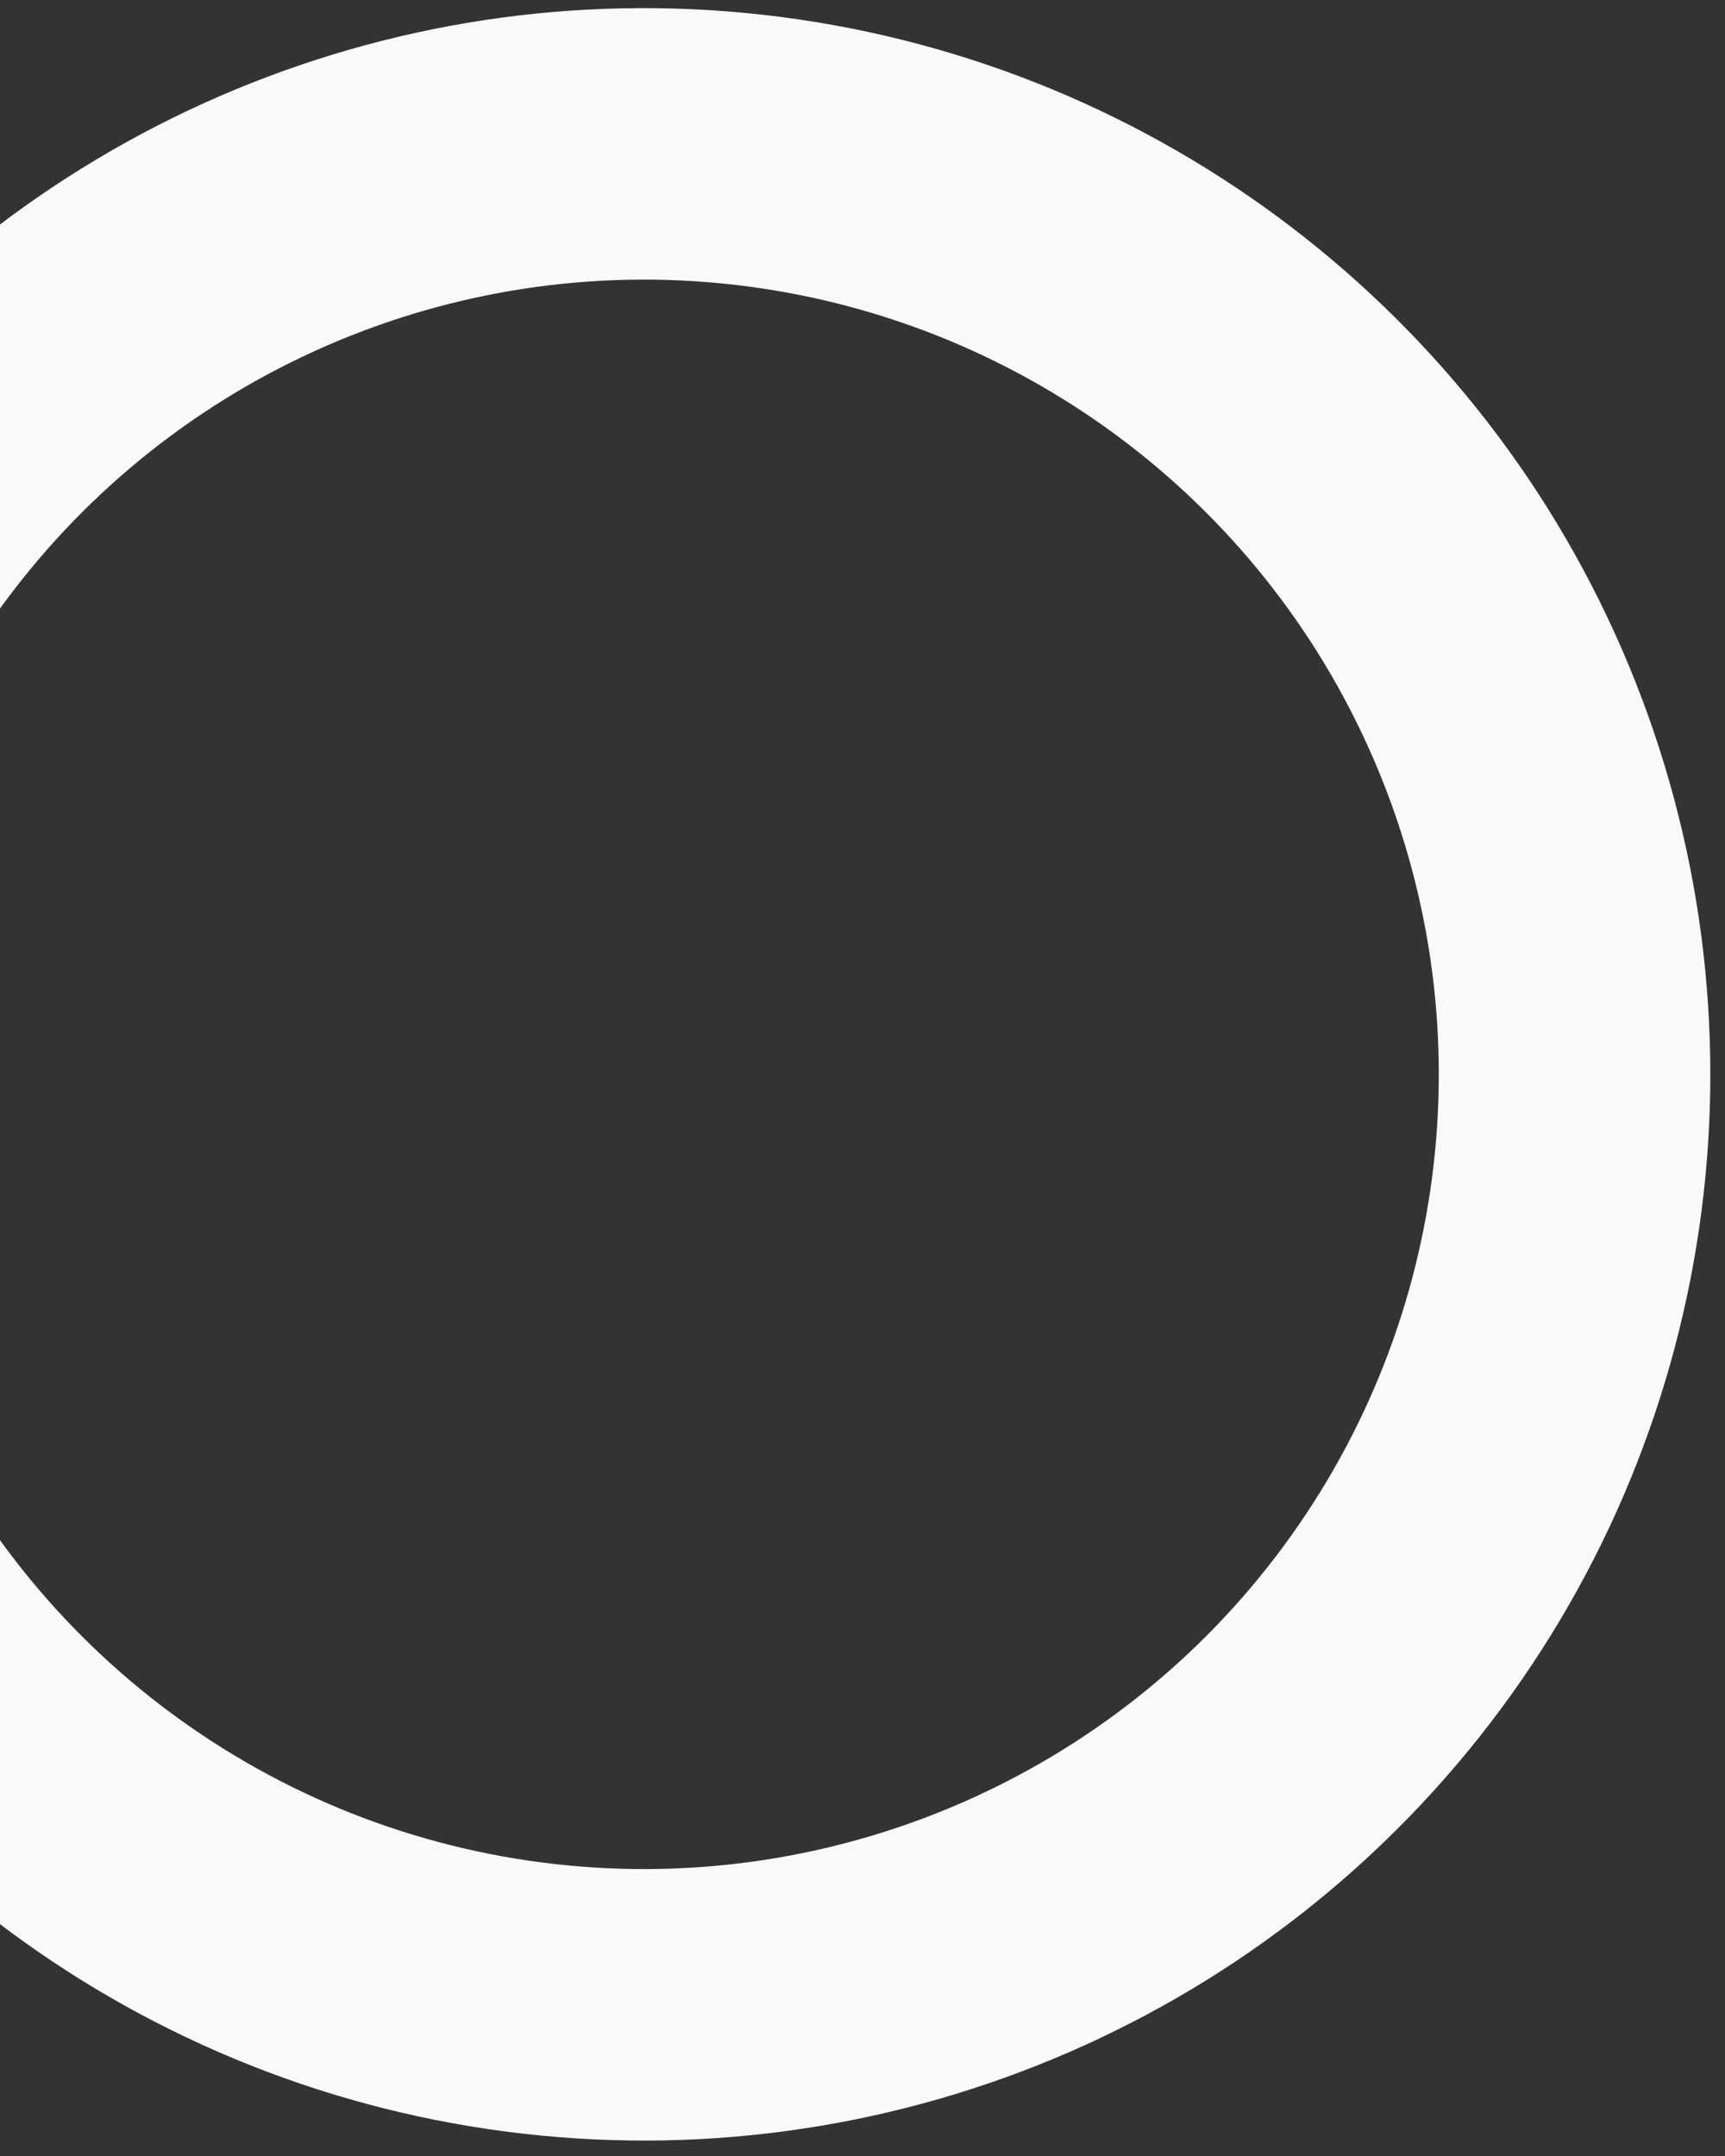 <svg width="108" height="135" viewBox="0 0 108 135" fill="none" xmlns="http://www.w3.org/2000/svg">
<rect x="0" y="0" width="108" height="135" fill="#333333" stroke="none"/>
<circle cx="40.319" cy="67.271" r="58.262" transform="rotate(-22.567 40.319 67.271)" stroke="#F9F9F9" stroke-width="17"/>
</svg>
